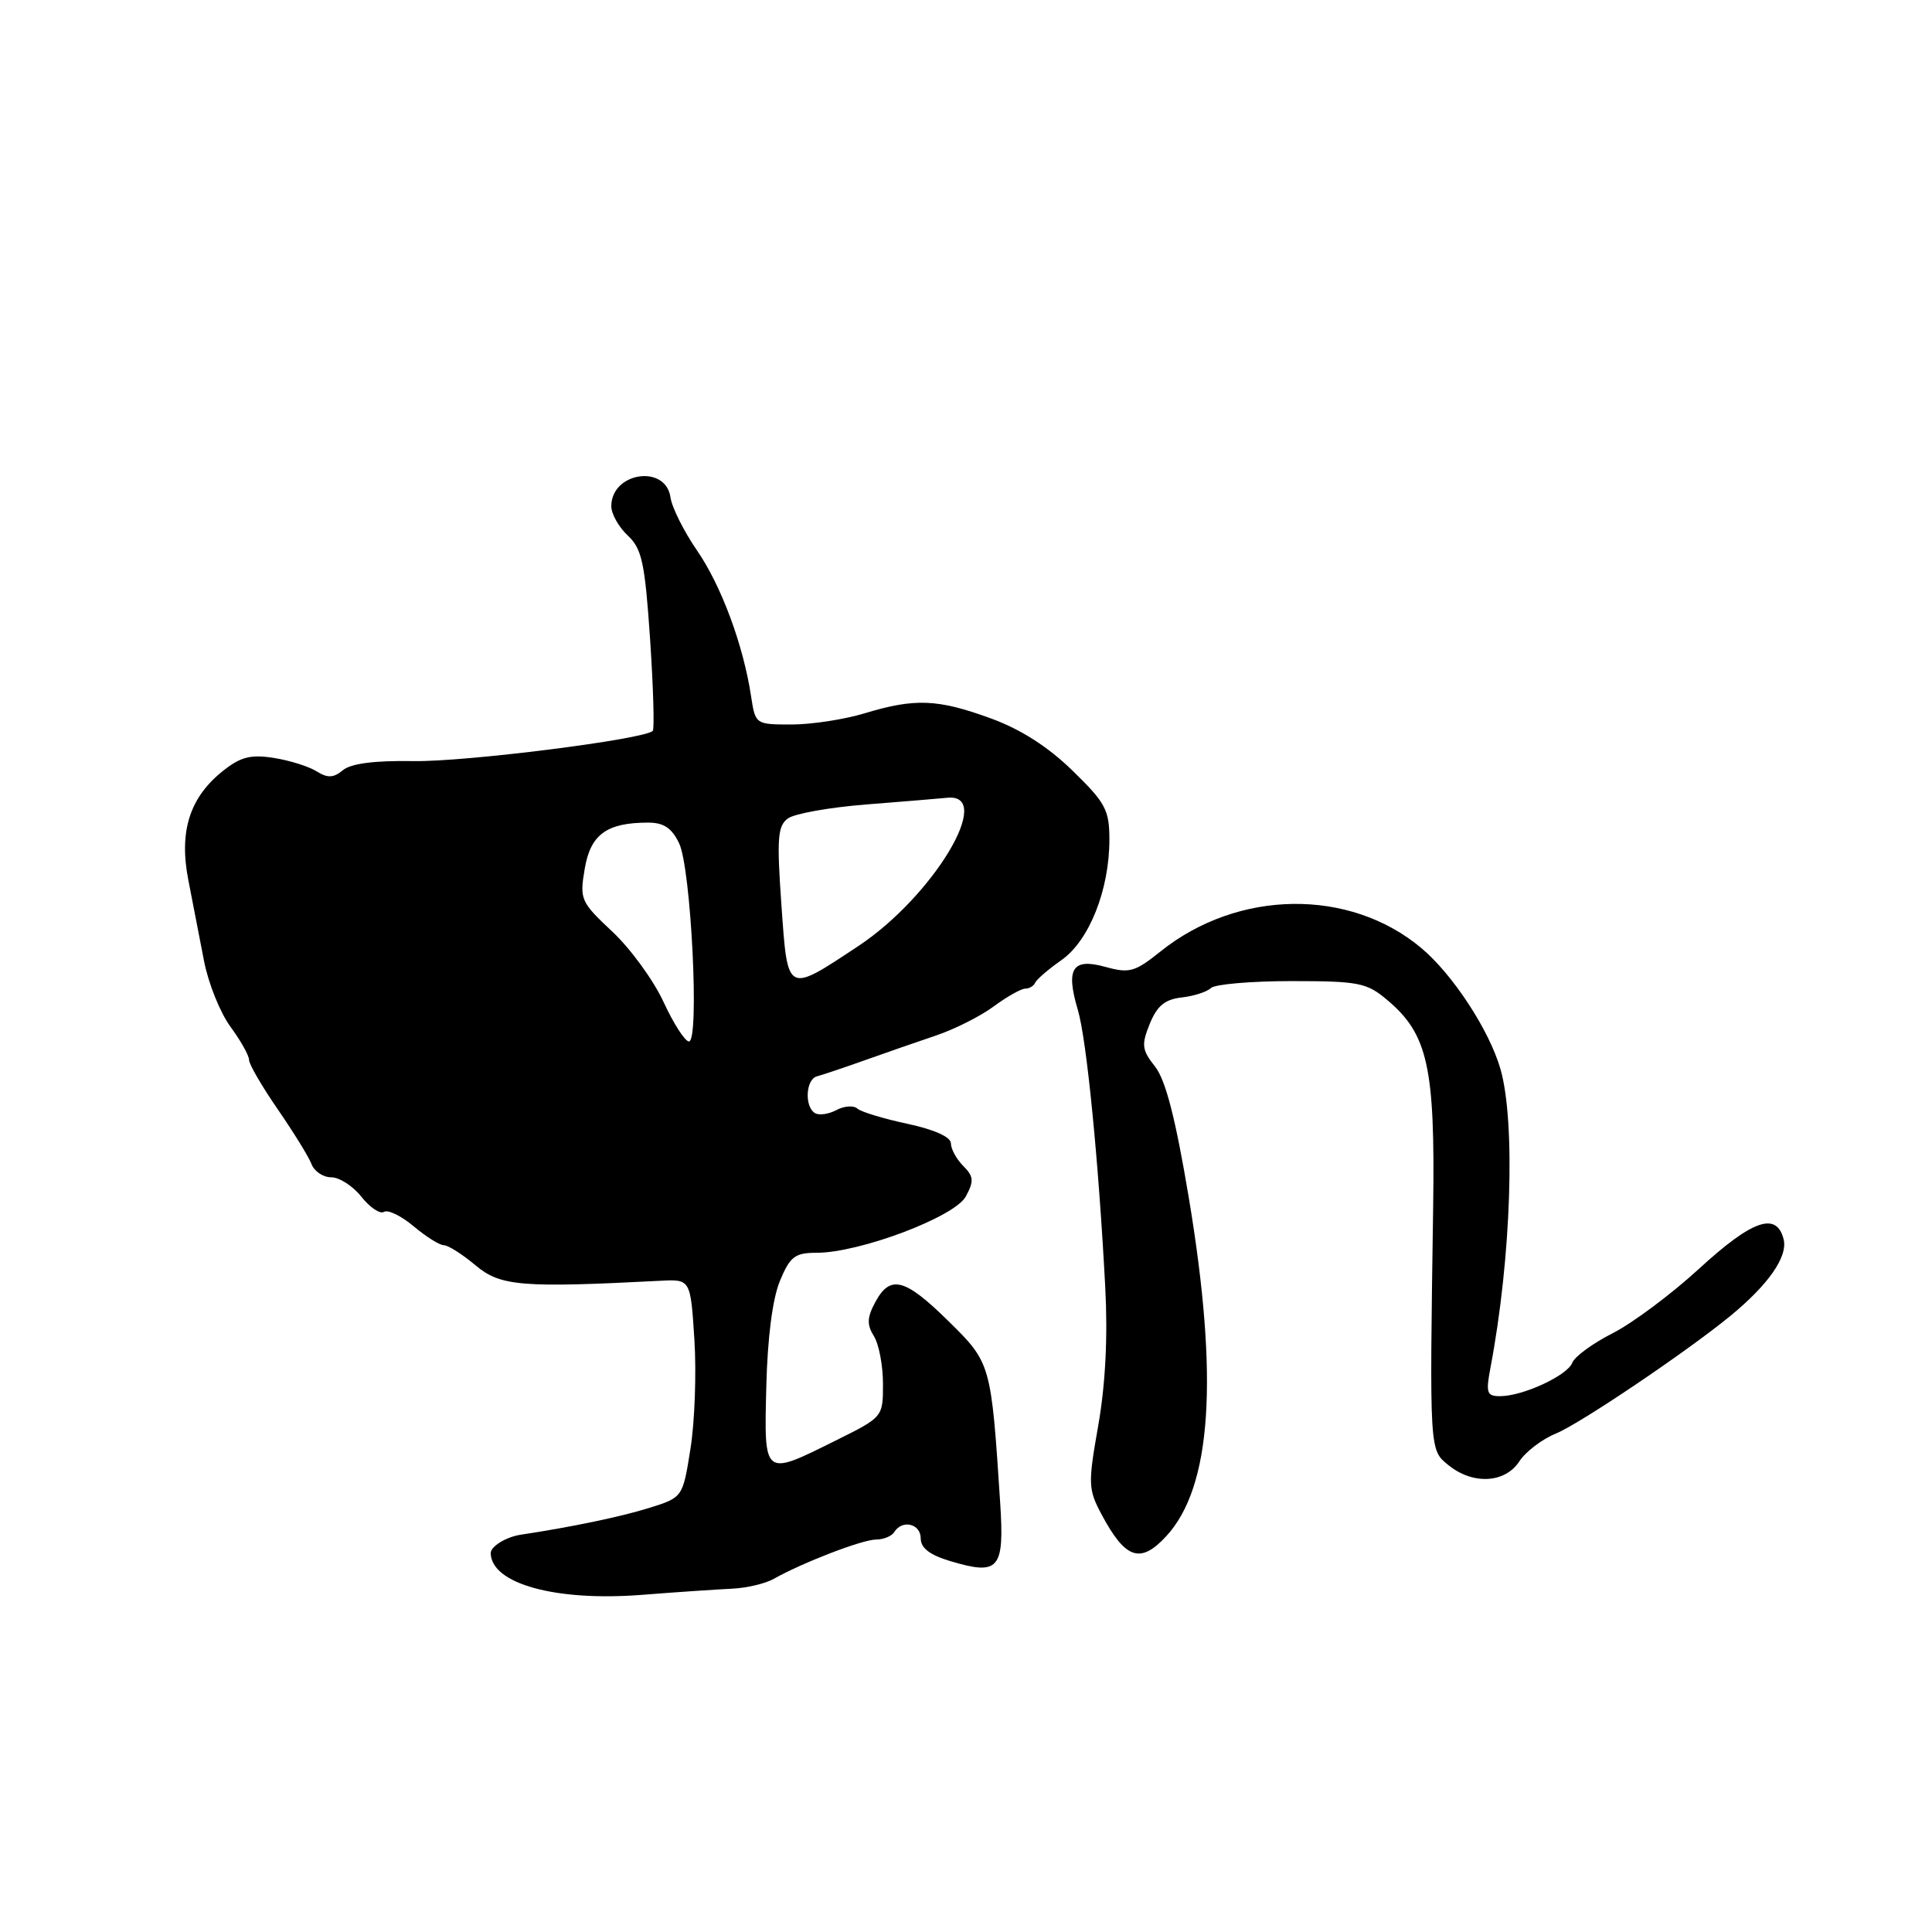 <?xml version="1.0" encoding="UTF-8" standalone="no"?>
<!DOCTYPE svg PUBLIC "-//W3C//DTD SVG 1.1//EN" "http://www.w3.org/Graphics/SVG/1.1/DTD/svg11.dtd" >
<svg xmlns="http://www.w3.org/2000/svg" xmlns:xlink="http://www.w3.org/1999/xlink" version="1.1" viewBox="0 0 256 256">
 <g >
 <path fill="currentColor"
d=" M 97.00 210.51 C 98.92 210.42 101.40 209.84 102.50 209.22 C 106.37 207.04 114.27 204.00 116.07 204.00 C 117.07 204.00 118.16 203.55 118.50 203.00 C 119.55 201.31 122.00 201.90 122.00 203.84 C 122.00 205.12 123.20 206.04 125.90 206.85 C 132.38 208.79 133.10 207.96 132.53 199.14 C 131.33 180.68 131.31 180.60 125.68 175.06 C 119.89 169.36 117.95 168.86 115.97 172.56 C 114.88 174.59 114.85 175.53 115.80 177.05 C 116.46 178.11 117.00 180.95 117.00 183.37 C 117.00 187.77 117.00 187.77 110.73 190.88 C 101.13 195.66 101.24 195.75 101.54 183.71 C 101.70 177.22 102.37 172.05 103.35 169.71 C 104.69 166.49 105.34 166.00 108.20 166.00 C 113.93 166.00 126.53 161.24 127.98 158.53 C 129.08 156.49 129.02 155.88 127.63 154.49 C 126.74 153.59 126.00 152.25 126.00 151.50 C 126.00 150.66 123.82 149.68 120.25 148.91 C 117.09 148.24 114.09 147.33 113.60 146.89 C 113.10 146.45 111.85 146.54 110.83 147.09 C 109.80 147.64 108.52 147.82 107.98 147.49 C 106.57 146.62 106.77 143.00 108.25 142.62 C 108.94 142.44 111.75 141.50 114.50 140.52 C 117.25 139.54 121.53 138.05 124.00 137.22 C 126.47 136.39 129.93 134.65 131.68 133.35 C 133.43 132.06 135.31 131.00 135.85 131.00 C 136.39 131.00 136.98 130.65 137.17 130.21 C 137.35 129.78 138.92 128.43 140.66 127.21 C 144.32 124.64 147.00 117.91 147.00 111.26 C 147.00 107.32 146.50 106.38 142.11 102.11 C 138.86 98.94 135.23 96.62 131.26 95.18 C 124.25 92.62 121.23 92.50 114.59 94.51 C 111.89 95.33 107.52 96.00 104.89 96.00 C 100.11 96.00 100.09 95.98 99.52 92.25 C 98.50 85.49 95.57 77.59 92.34 72.91 C 90.60 70.38 89.03 67.23 88.84 65.90 C 88.21 61.48 81.00 62.56 81.00 67.08 C 81.00 68.09 81.98 69.83 83.17 70.95 C 85.06 72.71 85.45 74.53 86.14 84.69 C 86.57 91.14 86.73 96.61 86.49 96.85 C 85.36 97.97 61.65 100.97 54.77 100.85 C 49.64 100.76 46.50 101.17 45.44 102.05 C 44.19 103.09 43.42 103.12 41.96 102.21 C 40.93 101.56 38.38 100.76 36.29 100.43 C 33.27 99.95 31.91 100.28 29.63 102.08 C 25.15 105.60 23.69 110.12 24.95 116.59 C 25.53 119.57 26.47 124.41 27.04 127.36 C 27.61 130.31 29.19 134.22 30.54 136.05 C 31.89 137.89 33.00 139.86 33.00 140.44 C 33.00 141.02 34.72 143.97 36.81 147.00 C 38.90 150.03 40.91 153.29 41.28 154.25 C 41.64 155.21 42.82 156.00 43.90 156.00 C 44.97 156.00 46.77 157.16 47.89 158.58 C 49.01 160.00 50.35 160.90 50.88 160.58 C 51.40 160.25 53.17 161.11 54.81 162.49 C 56.45 163.87 58.25 165.00 58.82 165.00 C 59.38 165.00 61.27 166.20 63.02 167.67 C 66.30 170.43 69.09 170.66 87.50 169.71 C 91.50 169.50 91.50 169.50 92.01 177.50 C 92.29 181.90 92.06 188.41 91.49 191.96 C 90.47 198.42 90.47 198.42 85.98 199.82 C 82.21 200.99 75.80 202.33 68.98 203.36 C 67.04 203.66 65.00 204.92 65.02 205.81 C 65.11 209.86 73.61 212.21 85.00 211.33 C 89.67 210.96 95.08 210.60 97.00 210.51 Z  M 154.51 203.58 C 160.56 197.06 161.52 182.67 157.52 158.69 C 155.77 148.22 154.46 143.13 153.06 141.34 C 151.30 139.11 151.22 138.46 152.35 135.66 C 153.32 133.28 154.36 132.42 156.57 132.17 C 158.18 131.99 159.93 131.43 160.45 130.92 C 160.97 130.42 165.78 130.00 171.12 130.00 C 180.03 130.00 181.10 130.21 183.81 132.50 C 189.20 137.03 190.17 141.38 189.90 159.94 C 189.42 192.53 189.40 192.09 191.94 194.15 C 195.16 196.76 199.42 196.54 201.31 193.65 C 202.15 192.36 204.34 190.69 206.17 189.95 C 209.37 188.64 223.51 179.10 229.29 174.36 C 234.37 170.18 236.94 166.47 236.33 164.17 C 235.38 160.53 232.17 161.66 225.15 168.10 C 221.49 171.46 216.34 175.31 213.70 176.65 C 211.06 177.99 208.65 179.75 208.33 180.58 C 207.68 182.27 201.78 185.00 198.77 185.00 C 197.01 185.00 196.86 184.57 197.49 181.25 C 200.25 166.73 200.85 148.67 198.81 141.62 C 197.32 136.48 192.50 129.12 188.34 125.63 C 178.84 117.65 164.03 117.84 153.75 126.09 C 150.37 128.80 149.65 129.00 146.44 128.11 C 142.09 126.91 141.19 128.34 142.82 133.82 C 143.98 137.71 145.57 153.78 146.45 170.54 C 146.80 177.14 146.48 183.41 145.53 188.85 C 144.15 196.68 144.18 197.33 146.00 200.74 C 149.14 206.59 151.11 207.25 154.51 203.58 Z  M 87.92 132.76 C 86.59 129.88 83.53 125.68 81.13 123.44 C 76.94 119.51 76.79 119.18 77.48 115.11 C 78.25 110.56 80.40 109.00 85.90 109.00 C 87.95 109.00 89.03 109.73 89.99 111.75 C 91.57 115.05 92.71 138.00 91.29 138.00 C 90.77 138.00 89.25 135.64 87.92 132.76 Z  M 103.54 119.89 C 102.92 111.09 103.04 109.44 104.40 108.45 C 105.27 107.81 109.93 106.98 114.74 106.60 C 119.56 106.22 124.40 105.82 125.50 105.71 C 131.90 105.04 123.68 118.77 113.73 125.36 C 104.18 131.68 104.38 131.79 103.54 119.89 Z "/>
</g>
</svg>